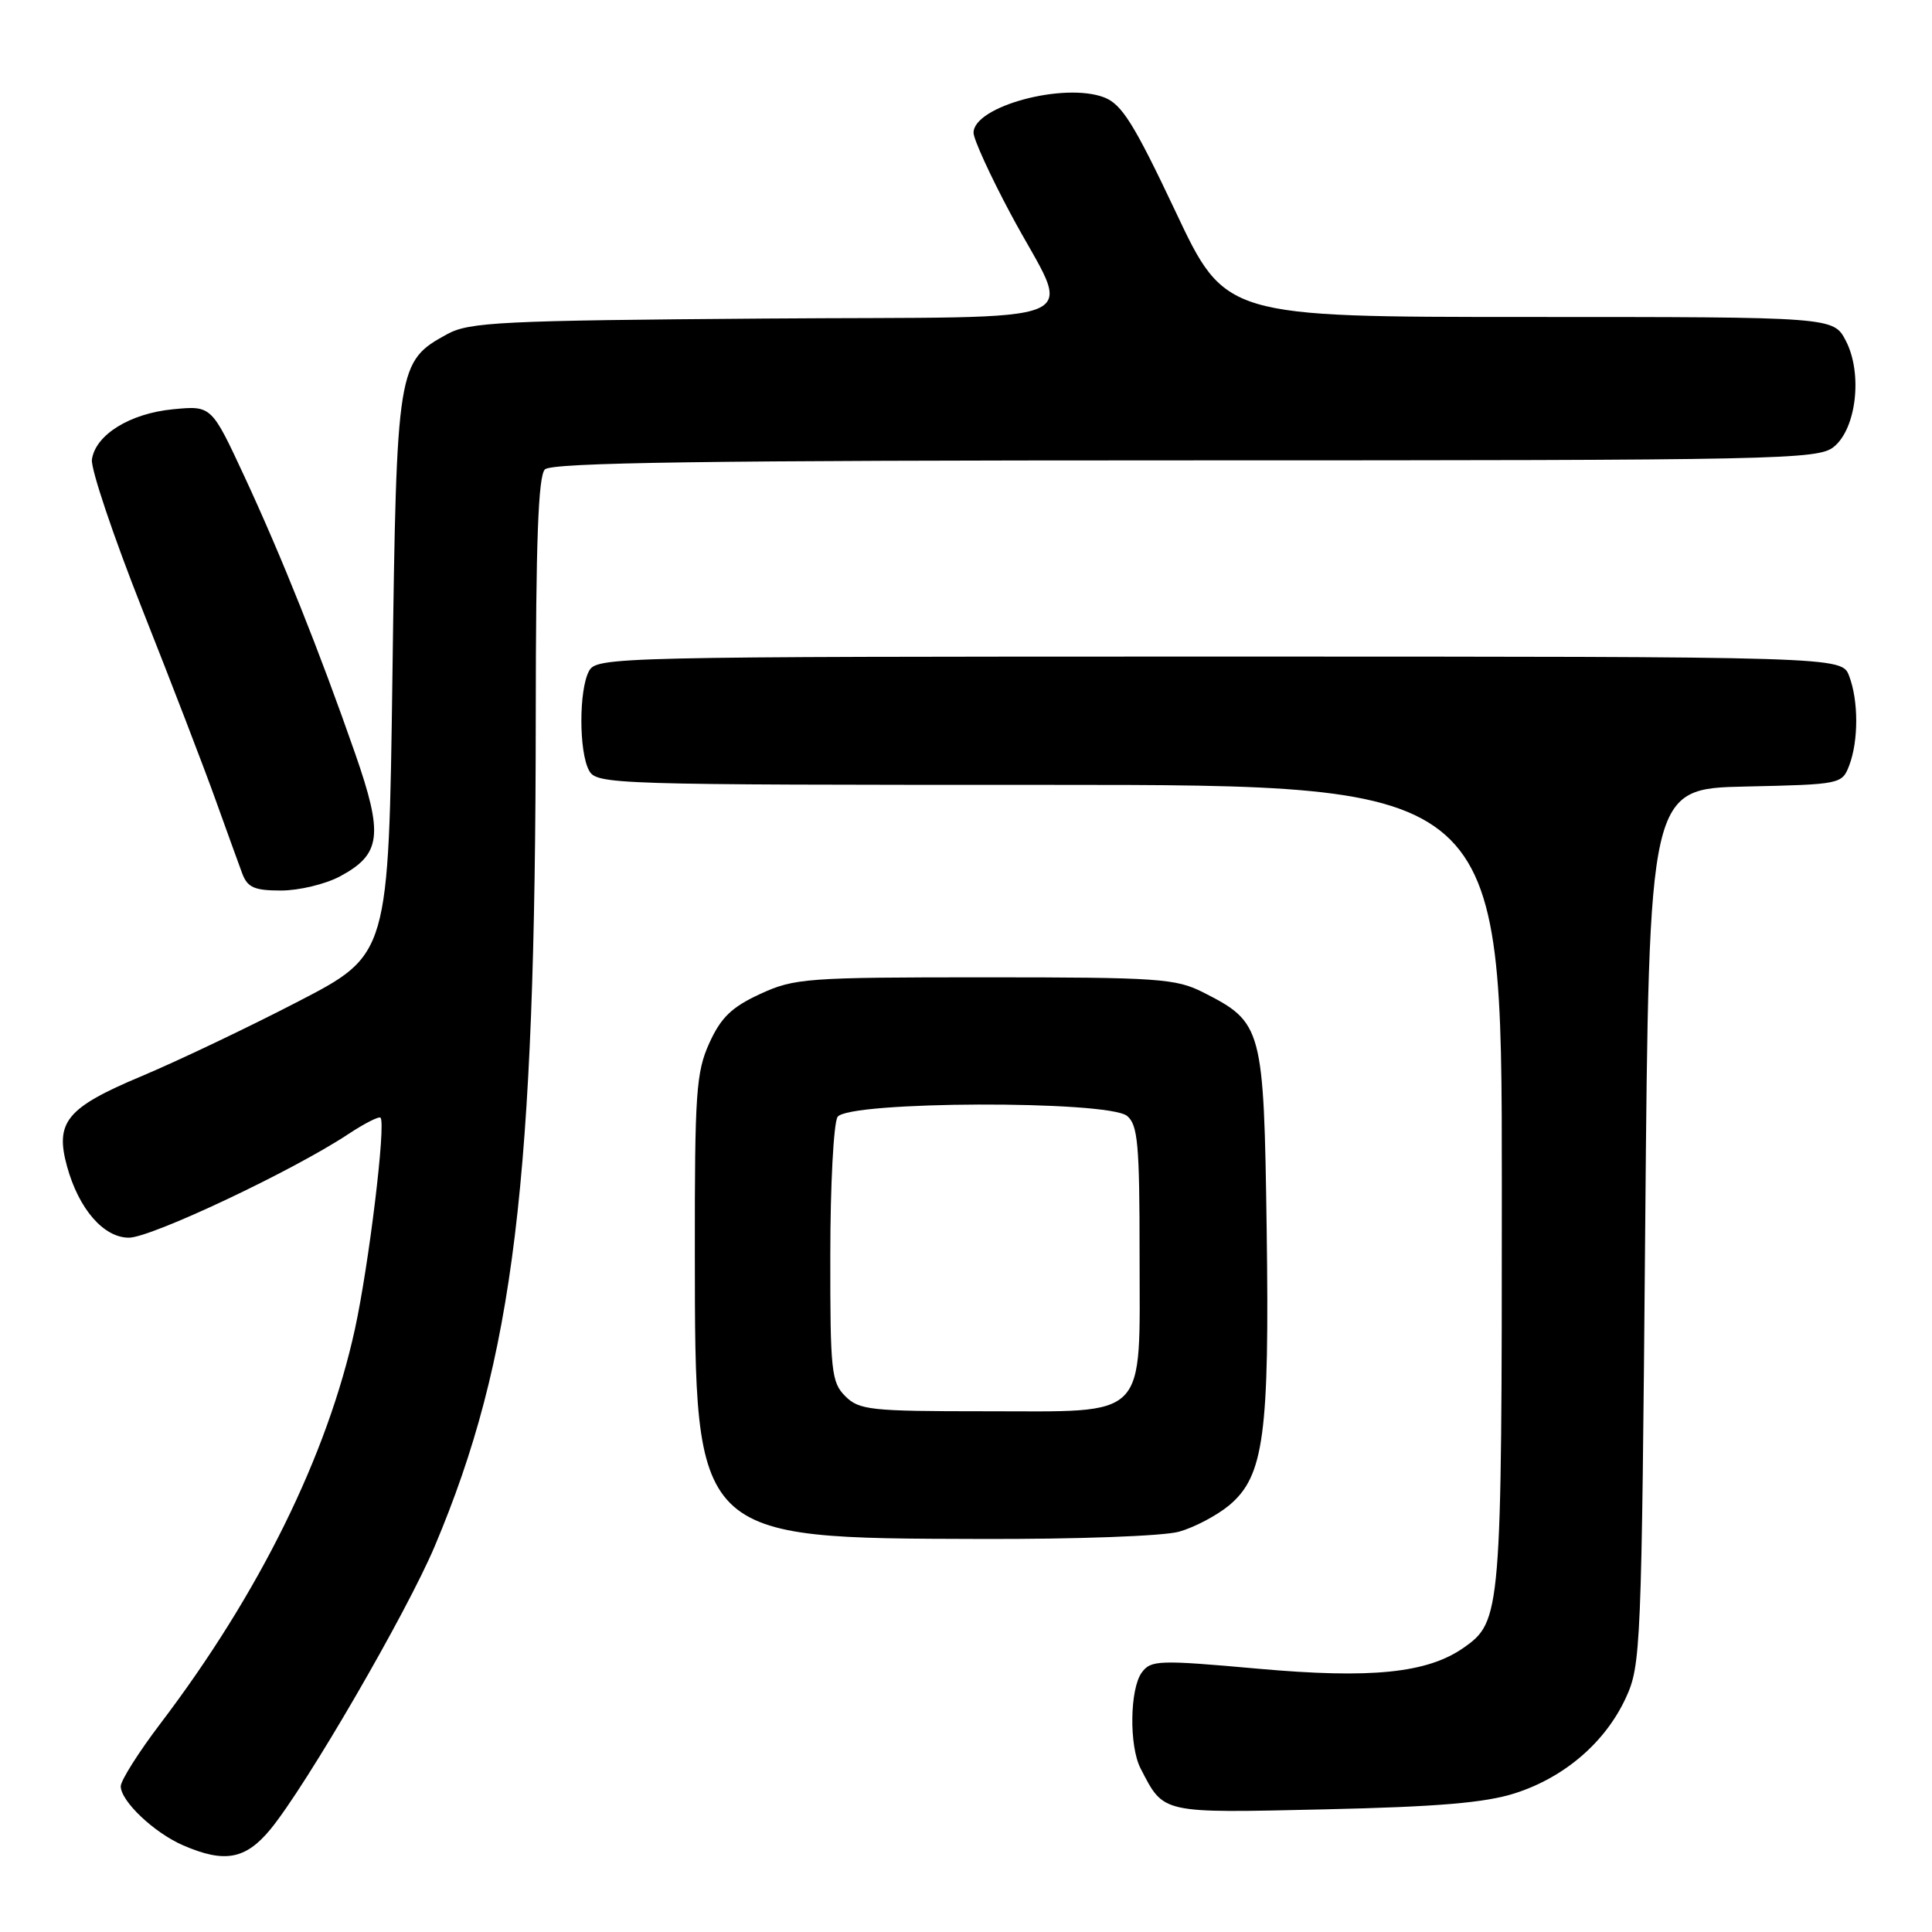 <?xml version="1.0" encoding="UTF-8" standalone="no"?>
<!DOCTYPE svg PUBLIC "-//W3C//DTD SVG 1.1//EN" "http://www.w3.org/Graphics/SVG/1.1/DTD/svg11.dtd" >
<svg xmlns="http://www.w3.org/2000/svg" xmlns:xlink="http://www.w3.org/1999/xlink" version="1.1" viewBox="0 0 256 256">
 <g >
 <path fill="currentColor"
d=" M 35.82 242.41 C 40.56 236.65 53.89 213.69 57.61 204.87 C 68.10 180.00 70.96 156.53 70.99 94.95 C 71.00 71.76 71.32 63.08 72.20 62.20 C 73.11 61.29 93.33 61.00 157.09 61.00 C 236.01 61.00 240.90 60.90 242.99 59.21 C 245.99 56.78 246.82 49.48 244.59 45.17 C 242.95 42.00 242.95 42.00 202.65 42.00 C 162.35 42.00 162.35 42.00 155.75 28.00 C 150.28 16.43 148.65 13.81 146.32 12.91 C 140.99 10.86 129.00 14.09 129.00 17.59 C 129.00 18.44 131.20 23.26 133.90 28.31 C 142.07 43.65 146.25 41.87 101.30 42.21 C 66.44 42.47 62.17 42.68 59.27 44.27 C 52.65 47.89 52.55 48.45 52.00 89.50 C 51.50 126.50 51.50 126.50 39.50 132.71 C 32.90 136.13 23.52 140.60 18.66 142.64 C 8.81 146.78 7.26 148.68 8.89 154.58 C 10.45 160.22 13.74 164.00 17.08 164.00 C 20.03 164.00 38.83 155.13 46.16 150.27 C 48.29 148.86 50.21 147.89 50.42 148.10 C 51.16 148.86 48.89 167.54 47.04 176.06 C 43.39 192.82 34.37 211.12 21.24 228.40 C 18.36 232.19 16.00 235.93 16.00 236.69 C 16.00 238.66 20.41 242.84 24.25 244.51 C 29.75 246.90 32.53 246.39 35.82 242.41 Z  M 200.76 237.61 C 207.32 235.50 212.70 230.87 215.42 225.00 C 217.43 220.65 217.52 218.61 218.00 162.50 C 218.50 104.50 218.50 104.50 231.29 104.22 C 243.94 103.94 244.08 103.91 245.04 101.40 C 246.27 98.15 246.27 92.84 245.02 89.57 C 244.05 87.00 244.05 87.00 161.56 87.00 C 81.03 87.00 79.05 87.05 78.04 88.93 C 76.70 91.43 76.70 99.57 78.04 102.07 C 79.04 103.95 80.77 104.00 139.04 104.00 C 199.00 104.00 199.00 104.00 199.00 157.03 C 199.00 213.91 198.92 214.84 193.93 218.34 C 189.12 221.70 181.72 222.46 166.67 221.11 C 153.52 219.93 152.50 219.97 151.29 221.62 C 149.70 223.79 149.60 231.36 151.13 234.32 C 154.25 240.36 153.70 240.24 175.49 239.75 C 190.56 239.41 196.80 238.88 200.76 237.61 Z  M 156.22 202.96 C 158.26 202.39 161.27 200.80 162.91 199.43 C 167.48 195.57 168.22 190.08 167.84 162.82 C 167.46 136.11 167.29 135.49 159.44 131.50 C 155.81 129.66 153.52 129.50 130.50 129.50 C 106.83 129.50 105.25 129.62 100.72 131.71 C 96.95 133.45 95.53 134.82 93.99 138.21 C 92.24 142.08 92.05 144.81 92.07 166.00 C 92.10 204.02 91.89 203.82 130.00 203.92 C 142.63 203.96 154.13 203.54 156.22 202.96 Z  M 45.02 116.14 C 50.52 113.20 50.83 110.67 47.06 99.85 C 42.32 86.26 37.34 73.80 32.38 63.12 C 28.02 53.74 28.02 53.74 22.93 54.23 C 17.22 54.78 12.66 57.60 12.18 60.88 C 12.00 62.07 15.01 71.03 18.87 80.78 C 22.73 90.52 27.10 101.88 28.57 106.00 C 30.05 110.12 31.64 114.51 32.10 115.75 C 32.80 117.60 33.71 118.00 37.24 118.00 C 39.60 118.00 43.10 117.16 45.02 116.14 Z  M 112.00 185.00 C 110.16 183.16 110.00 181.68 110.02 166.25 C 110.02 157.04 110.46 148.82 110.98 148.00 C 112.31 145.89 146.82 145.78 149.35 147.87 C 150.77 149.05 151.00 151.64 151.00 166.12 C 151.00 188.41 152.39 187.00 130.50 187.00 C 115.33 187.00 113.84 186.84 112.00 185.00 Z "/>
</g>
</svg>